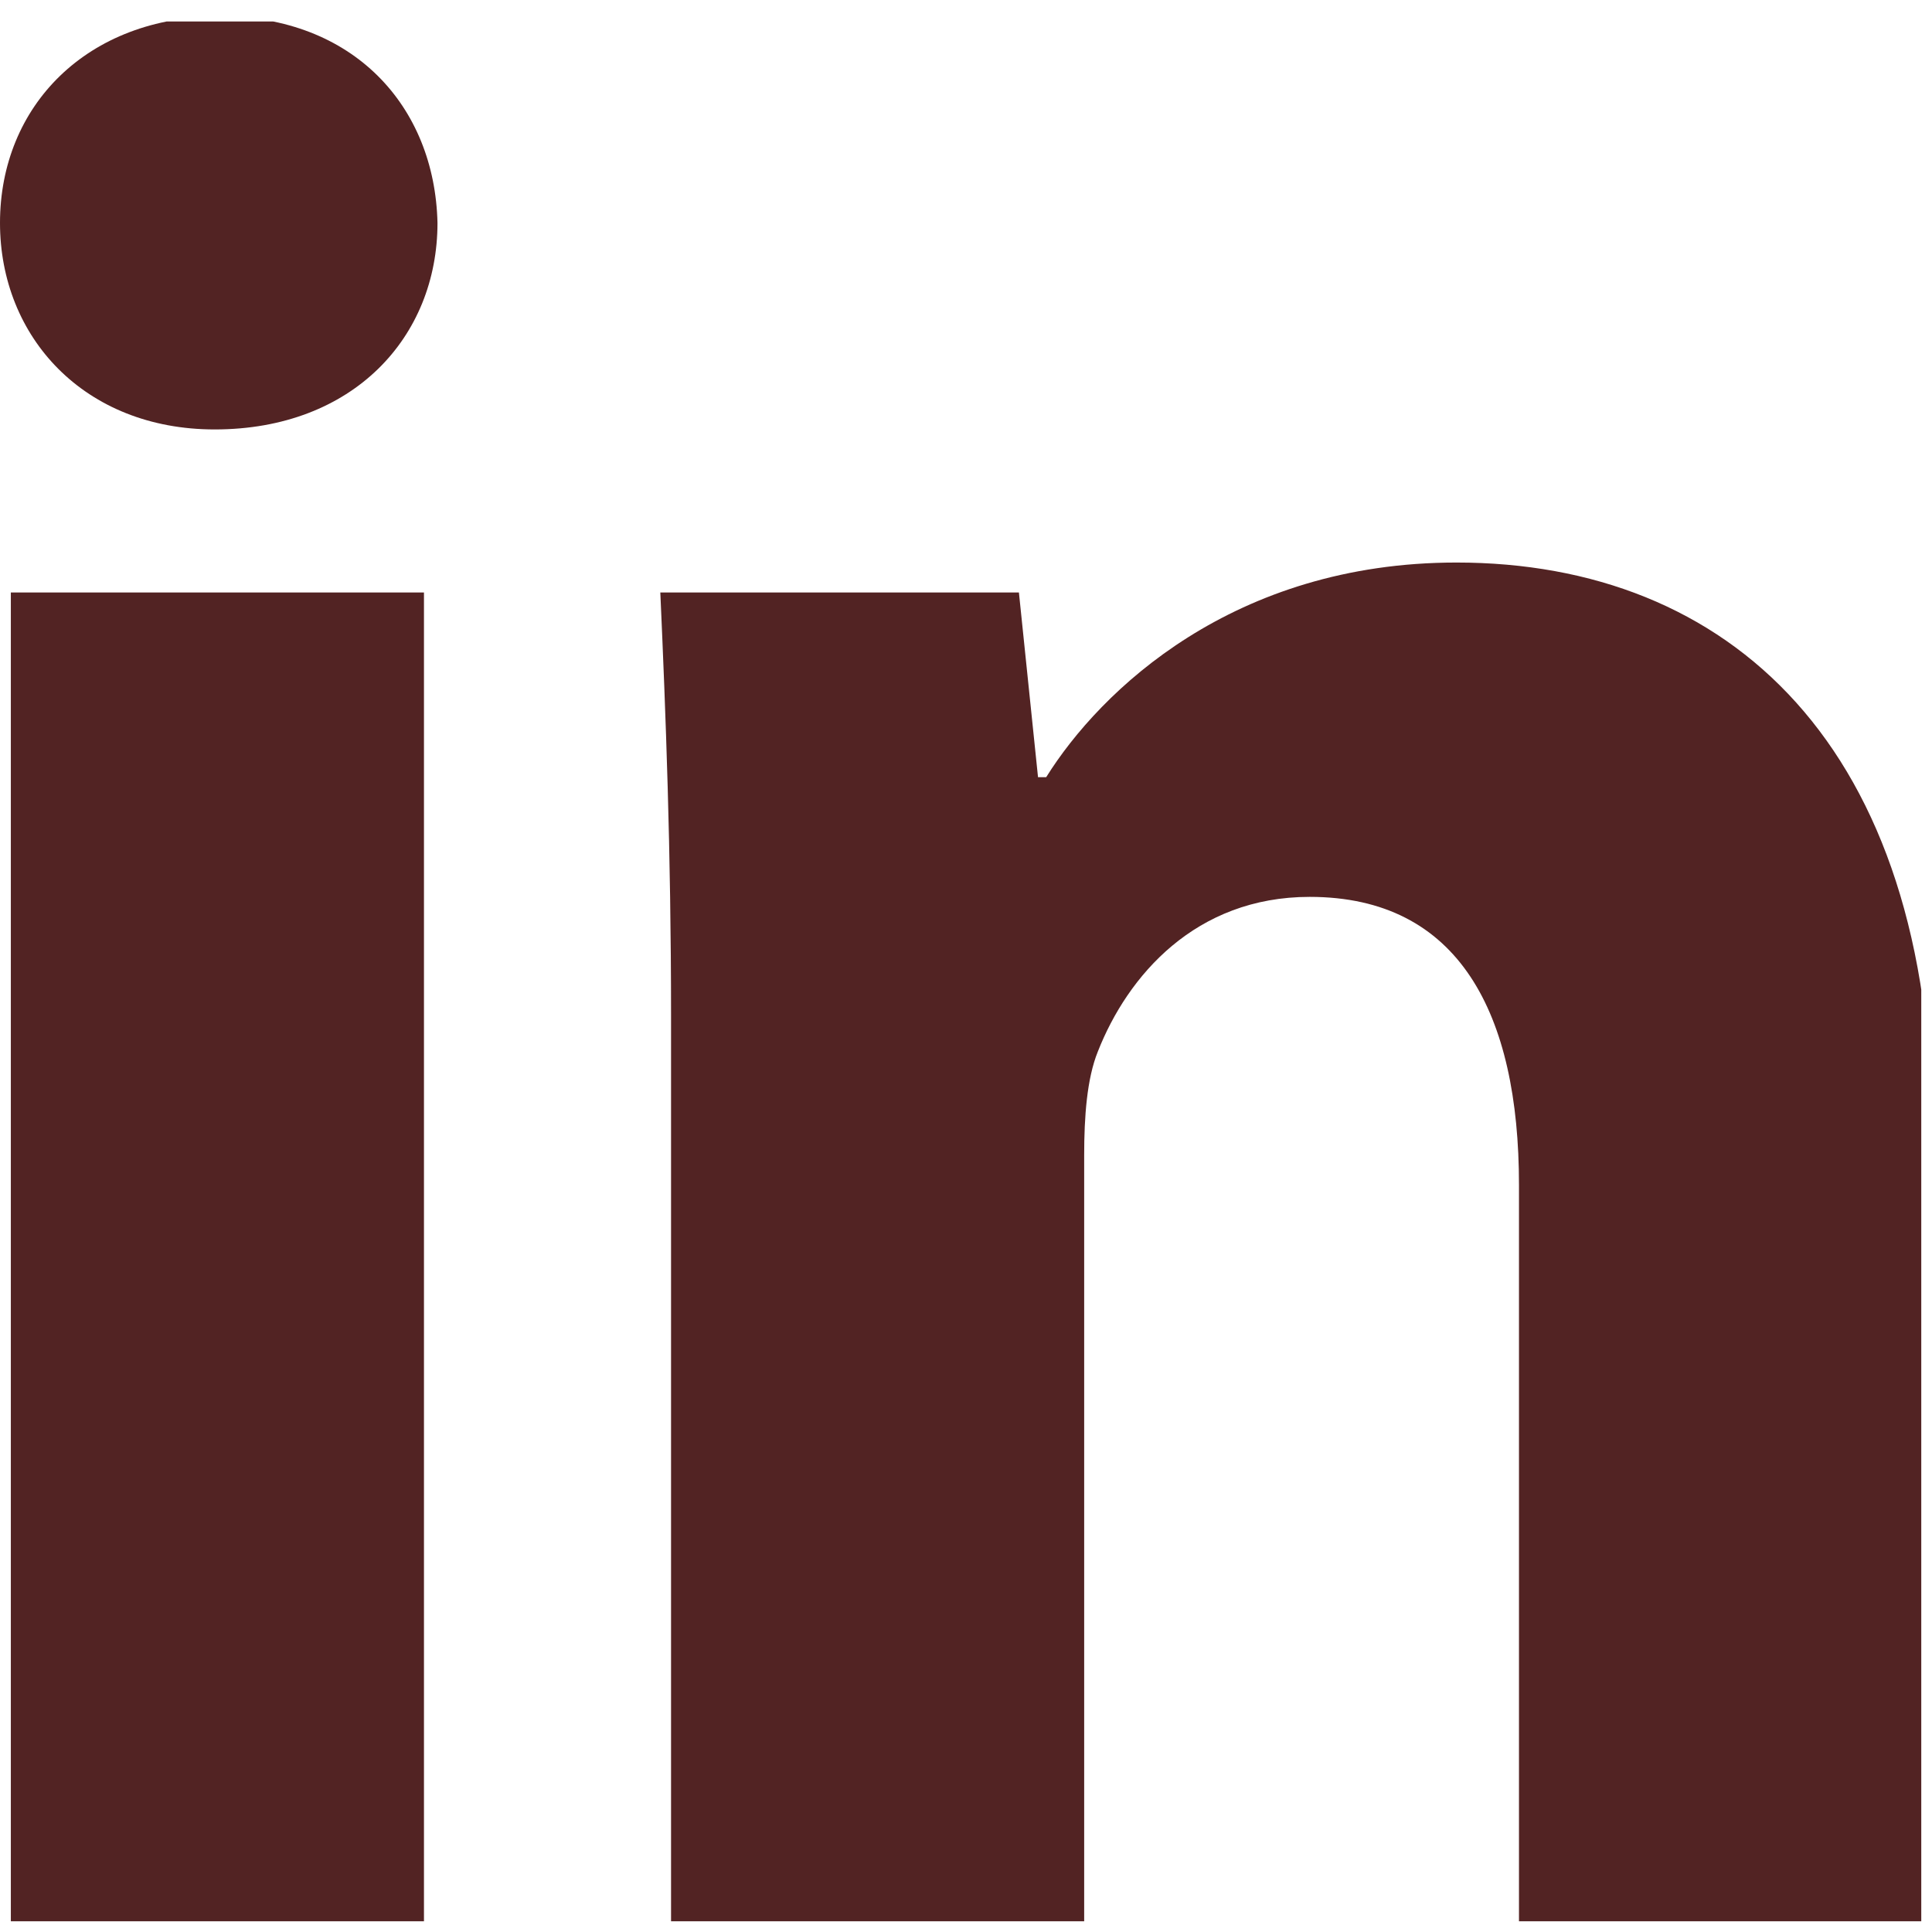 <svg xmlns="http://www.w3.org/2000/svg" viewBox="0 0 180 178" width="15" height="15">
	<defs>
		<clipPath clipPathUnits="userSpaceOnUse" id="cp1">
			<path d="M-1 1L179 1L179 178L-1 178Z" />
		</clipPath>
	</defs>
	<style>
		tspan { white-space:pre }
		.shp0 { fill: #522323 } 
	</style>
	<g id="Page 1" clip-path="url(#cp1)">
		<path id="Path 1" class="shp0" d="M1.01 54.2L39.5 54.2L39.5 178L1.01 178L1.01 54.2ZM40.76 19.77C40.76 30.4 32.91 39.01 20 39.01C7.85 39.01 0 30.4 0 19.77C0 8.88 8.1 0.52 20.5 0.52C32.91 0.52 40.51 8.88 40.76 19.77ZM62.52 93.69C62.52 78.25 62.02 65.34 61.52 54.2L94.93 54.2L96.71 71.41L97.47 71.41C102.53 63.31 114.93 51.41 135.7 51.41C161.01 51.41 180 68.38 180 104.83L180 178L141.52 178L141.52 109.39C141.52 93.44 135.95 82.56 122.02 82.56C111.39 82.56 105.06 89.9 102.28 96.98C101.26 99.51 101.01 103.06 101.01 106.61L101.01 178L62.52 178L62.52 93.69Z" />
	</g>
</svg>